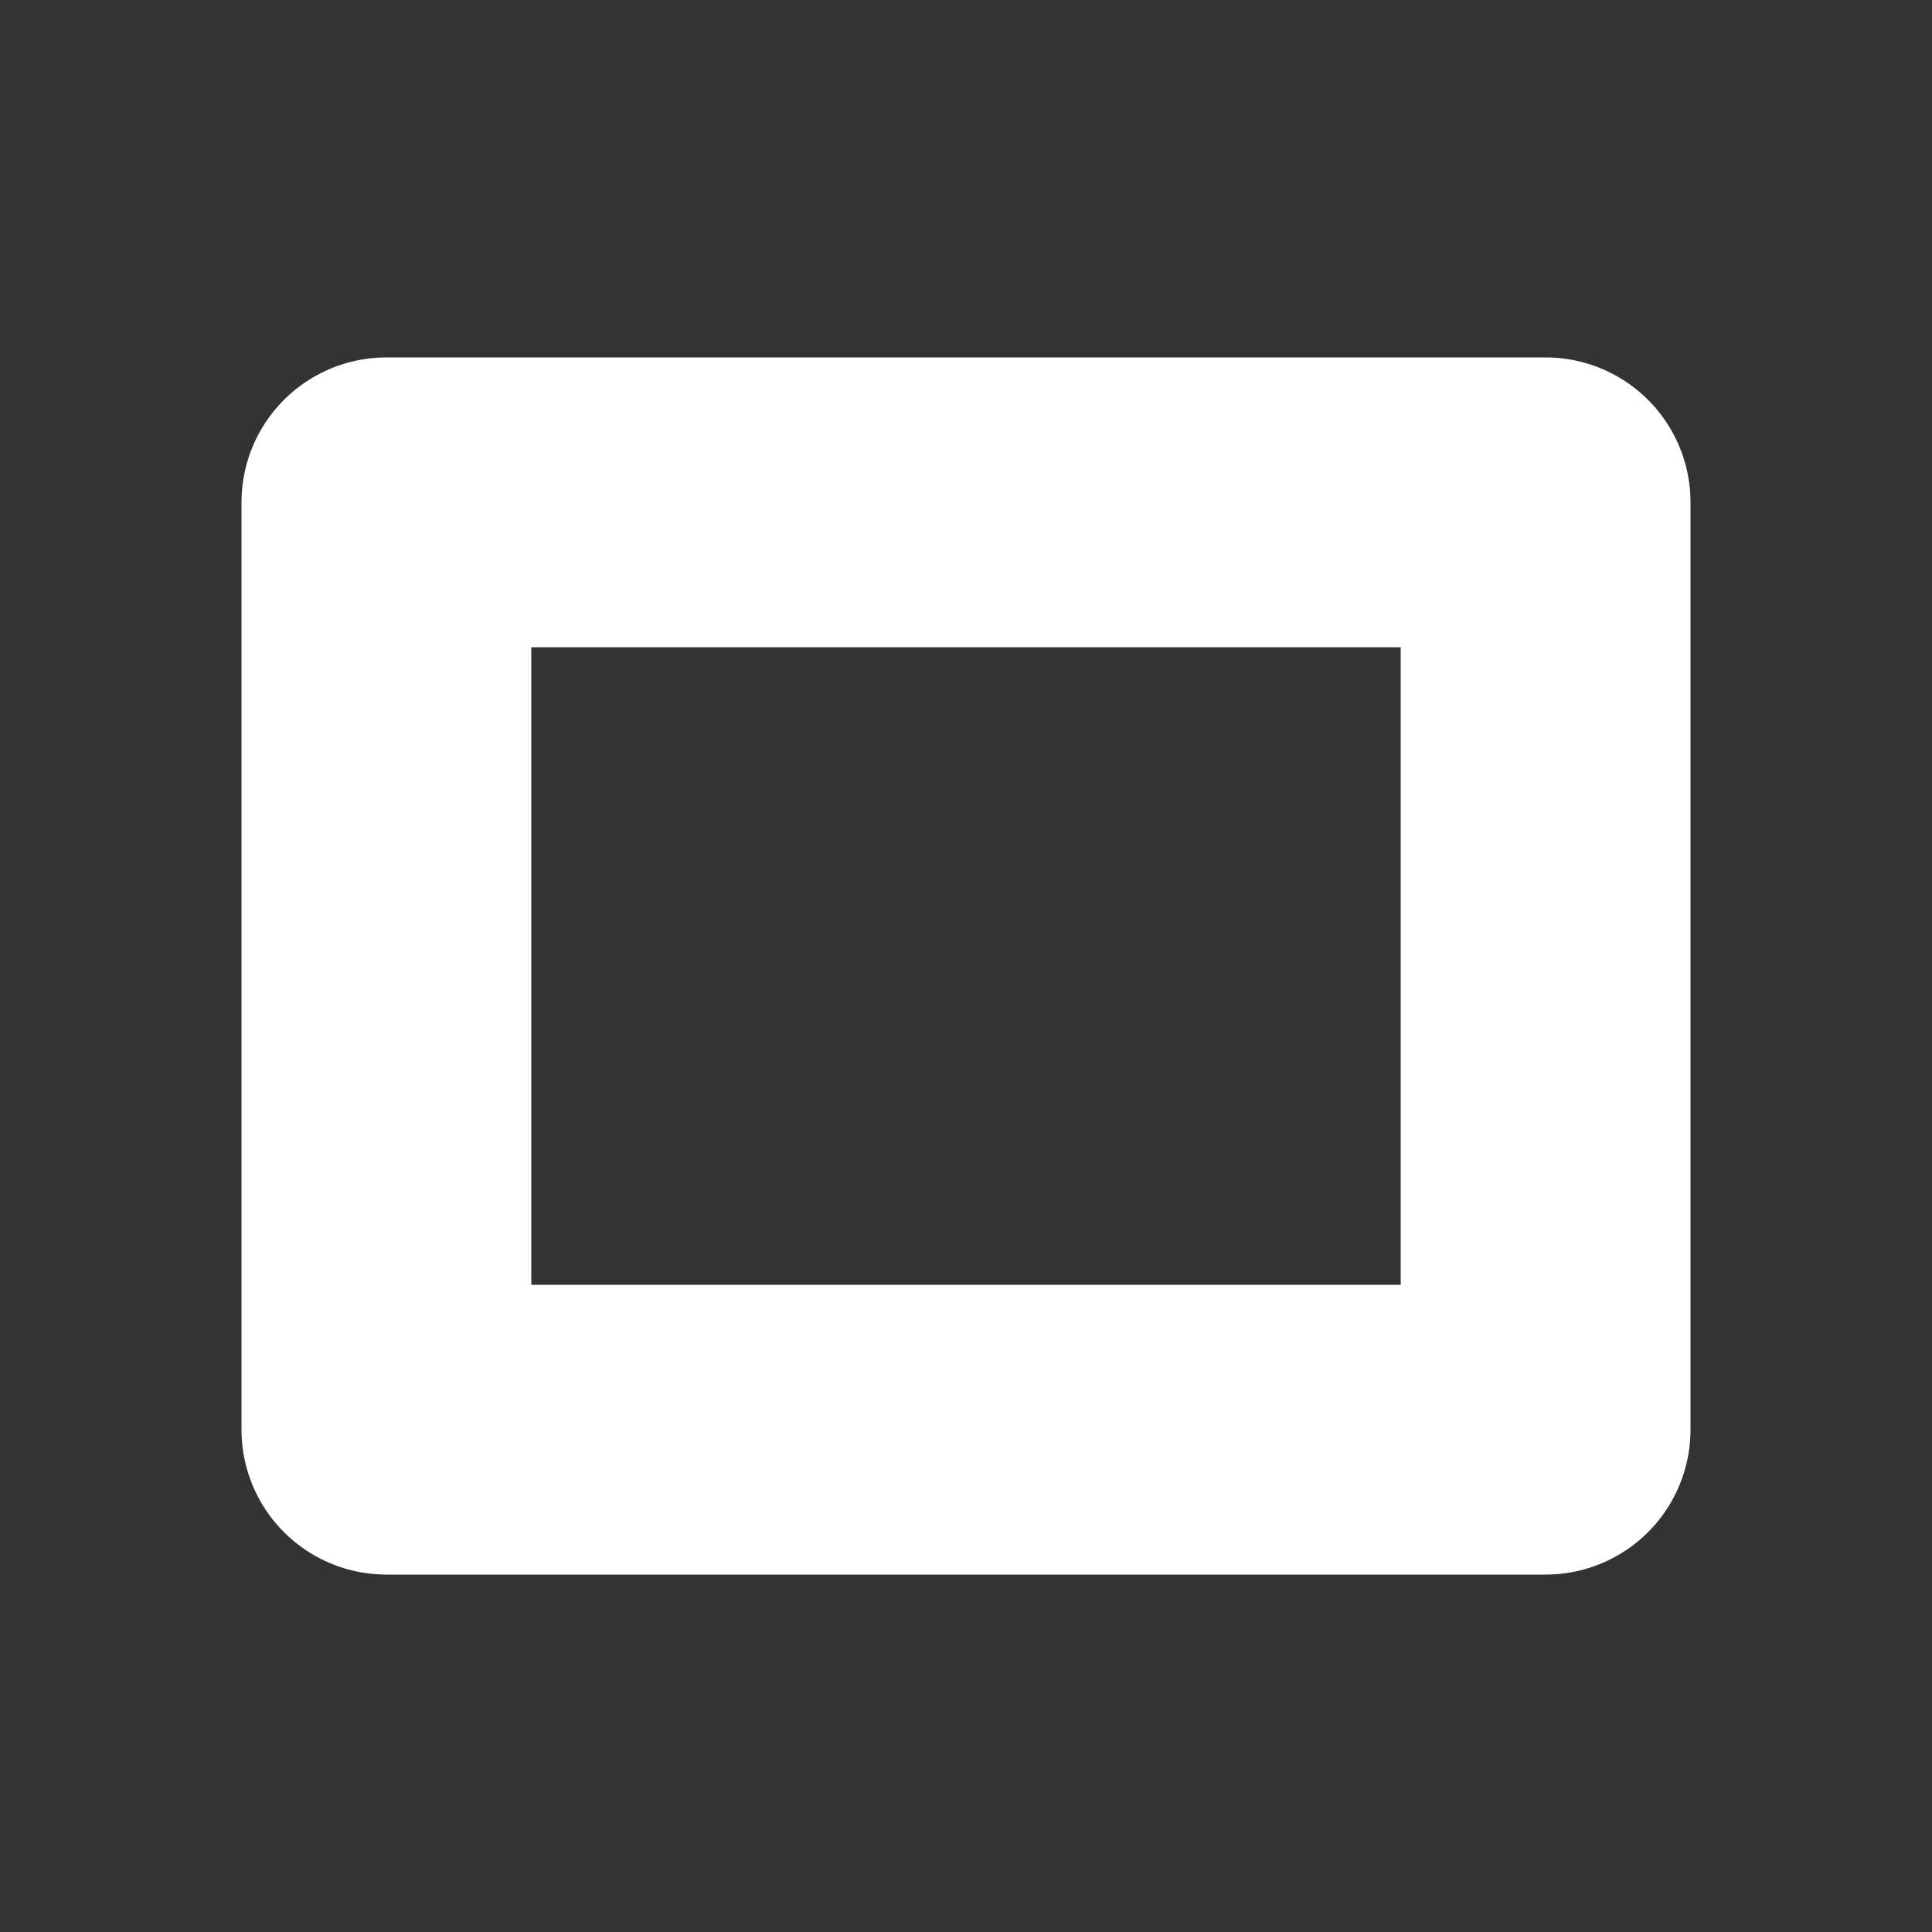 <svg xmlns="http://www.w3.org/2000/svg" height="20" width="20" xmlns:v="https://vecta.io/nano"><rect width="100%" height="100%" fill="#333333" stroke="none"/><path d="M4 5.2h12v9.6H4z" fill="none" stroke="#fff" stroke-width="3" stroke-linejoin="round" stroke-miterlimit="10" paint-order="normal"/></svg>